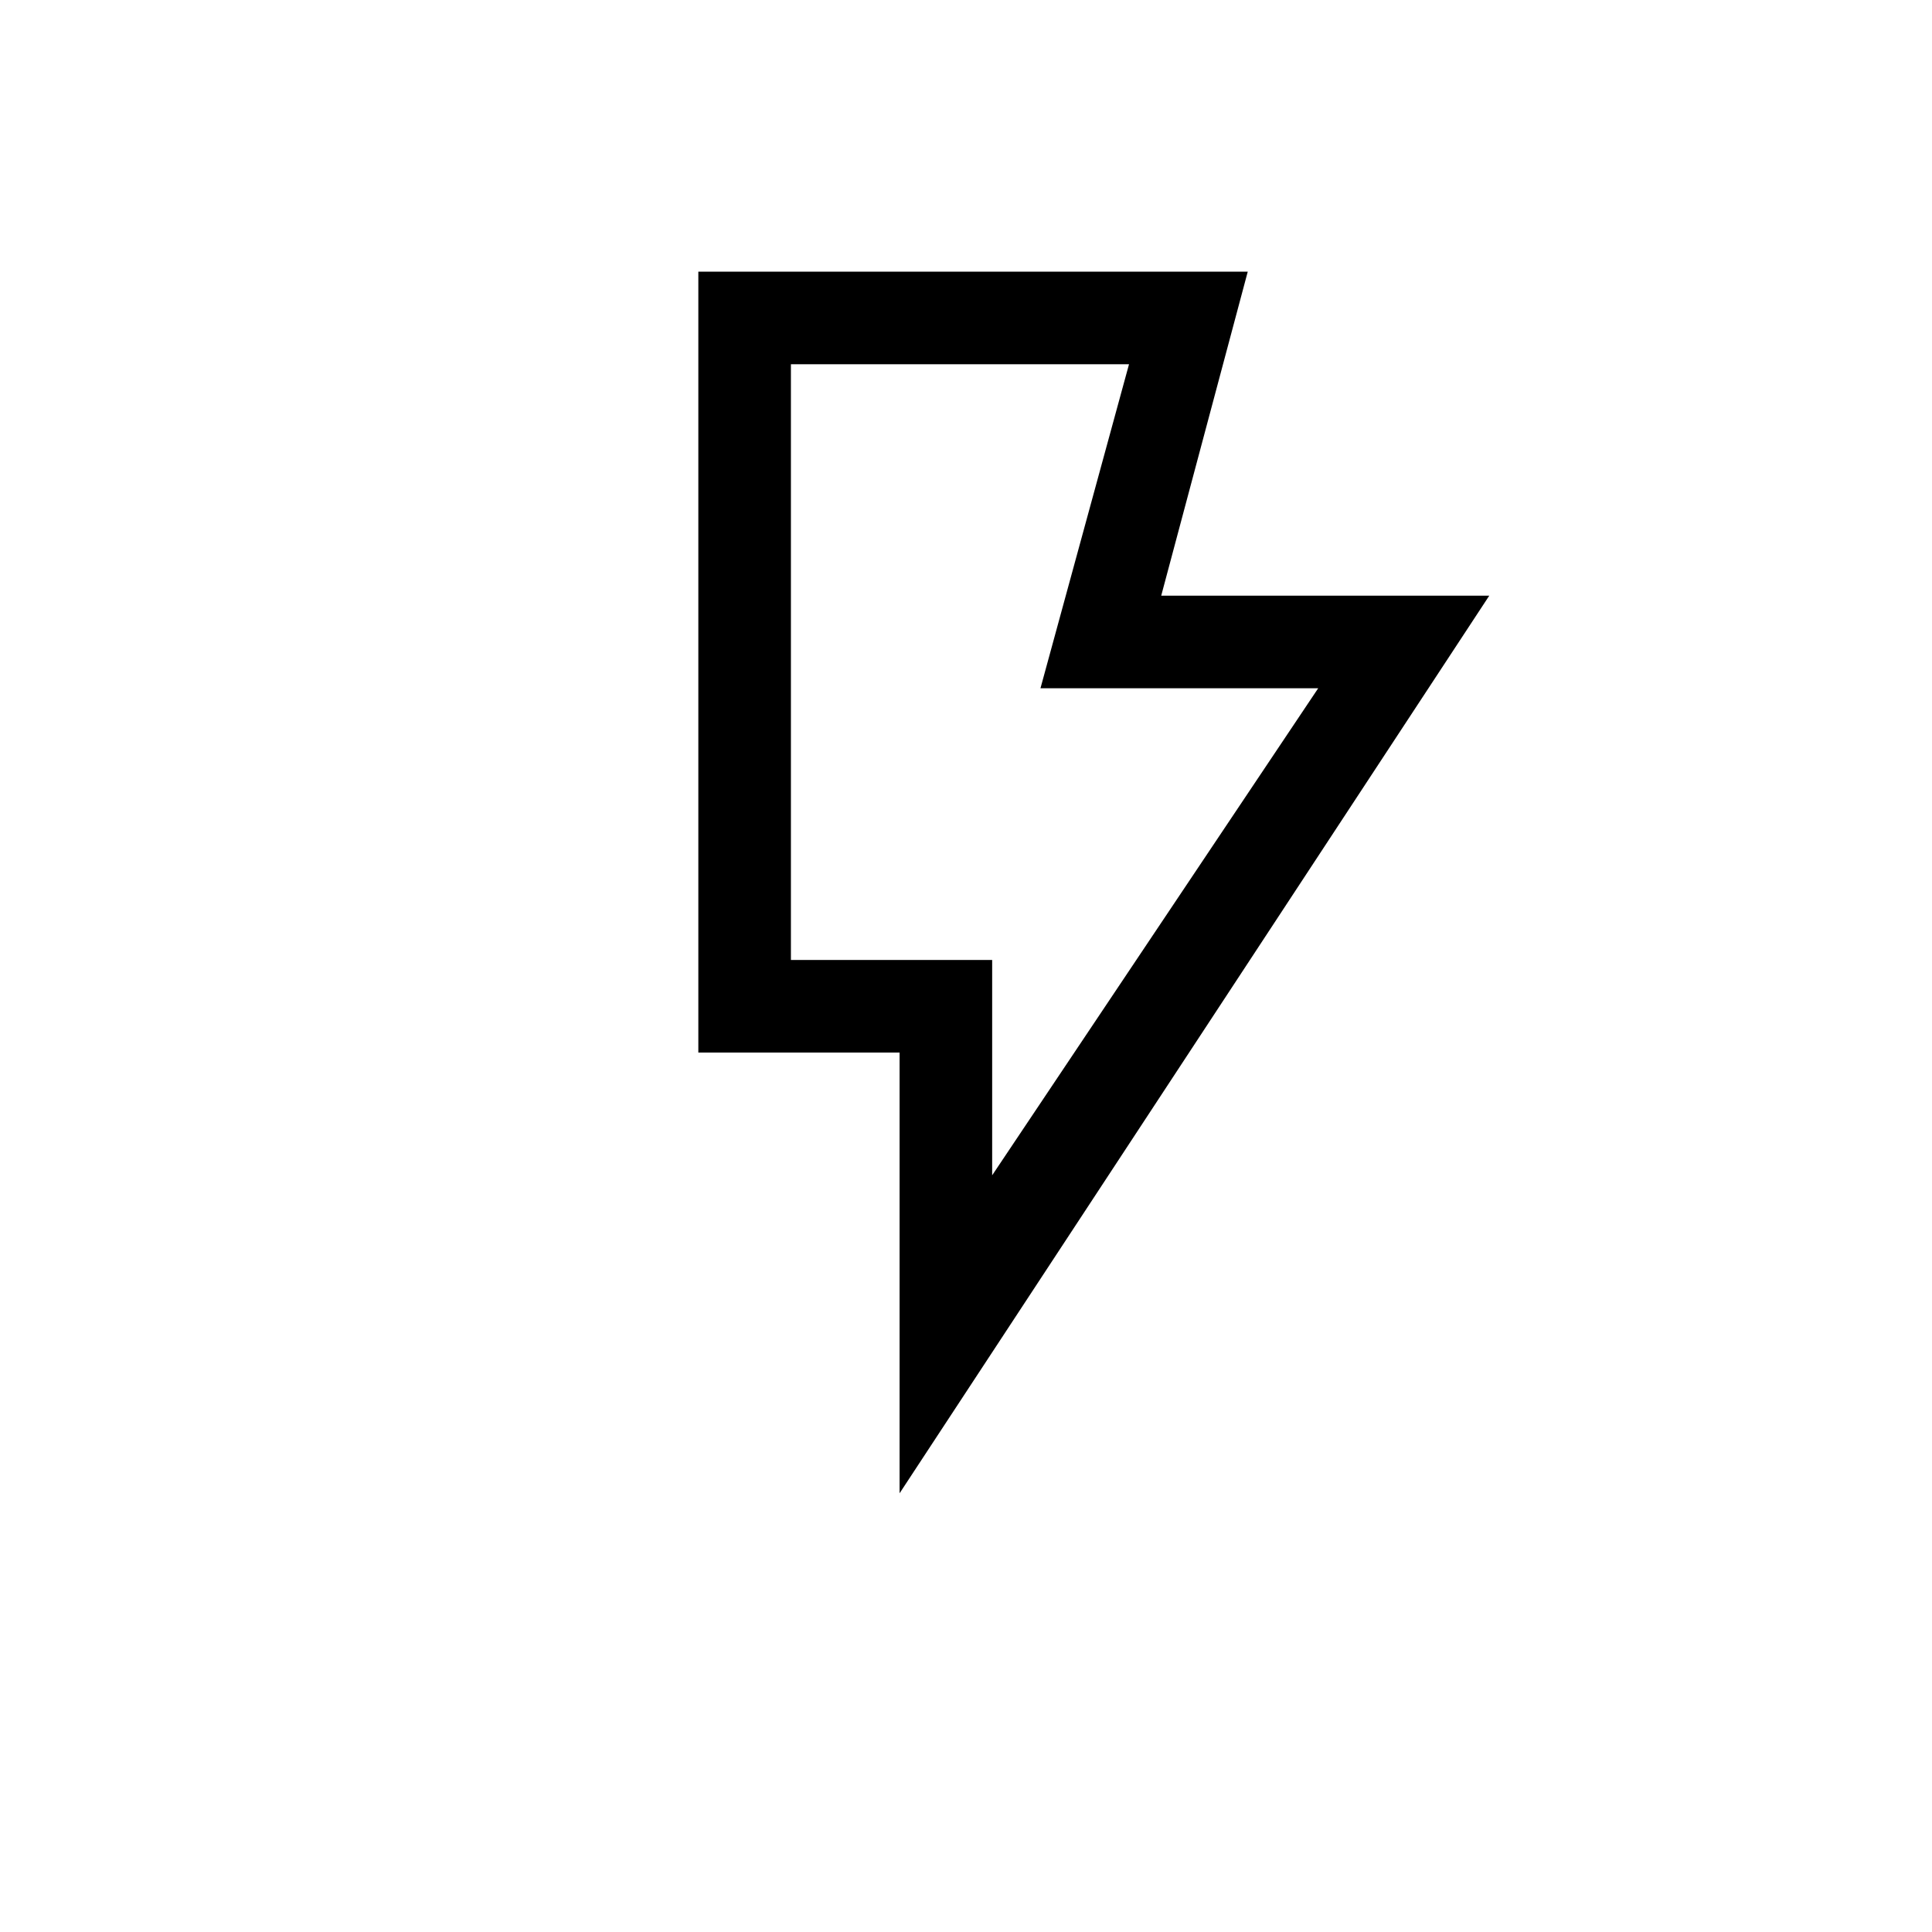 <svg xmlns="http://www.w3.org/2000/svg" height="20" viewBox="0 -960 960 960" width="20"><path d="m493-376 162-242H517l44-161H393v296h100v107Zm-46 158v-219H347v-388h273l-43 161h163L447-218Zm46-265H393h100Z"/></svg>